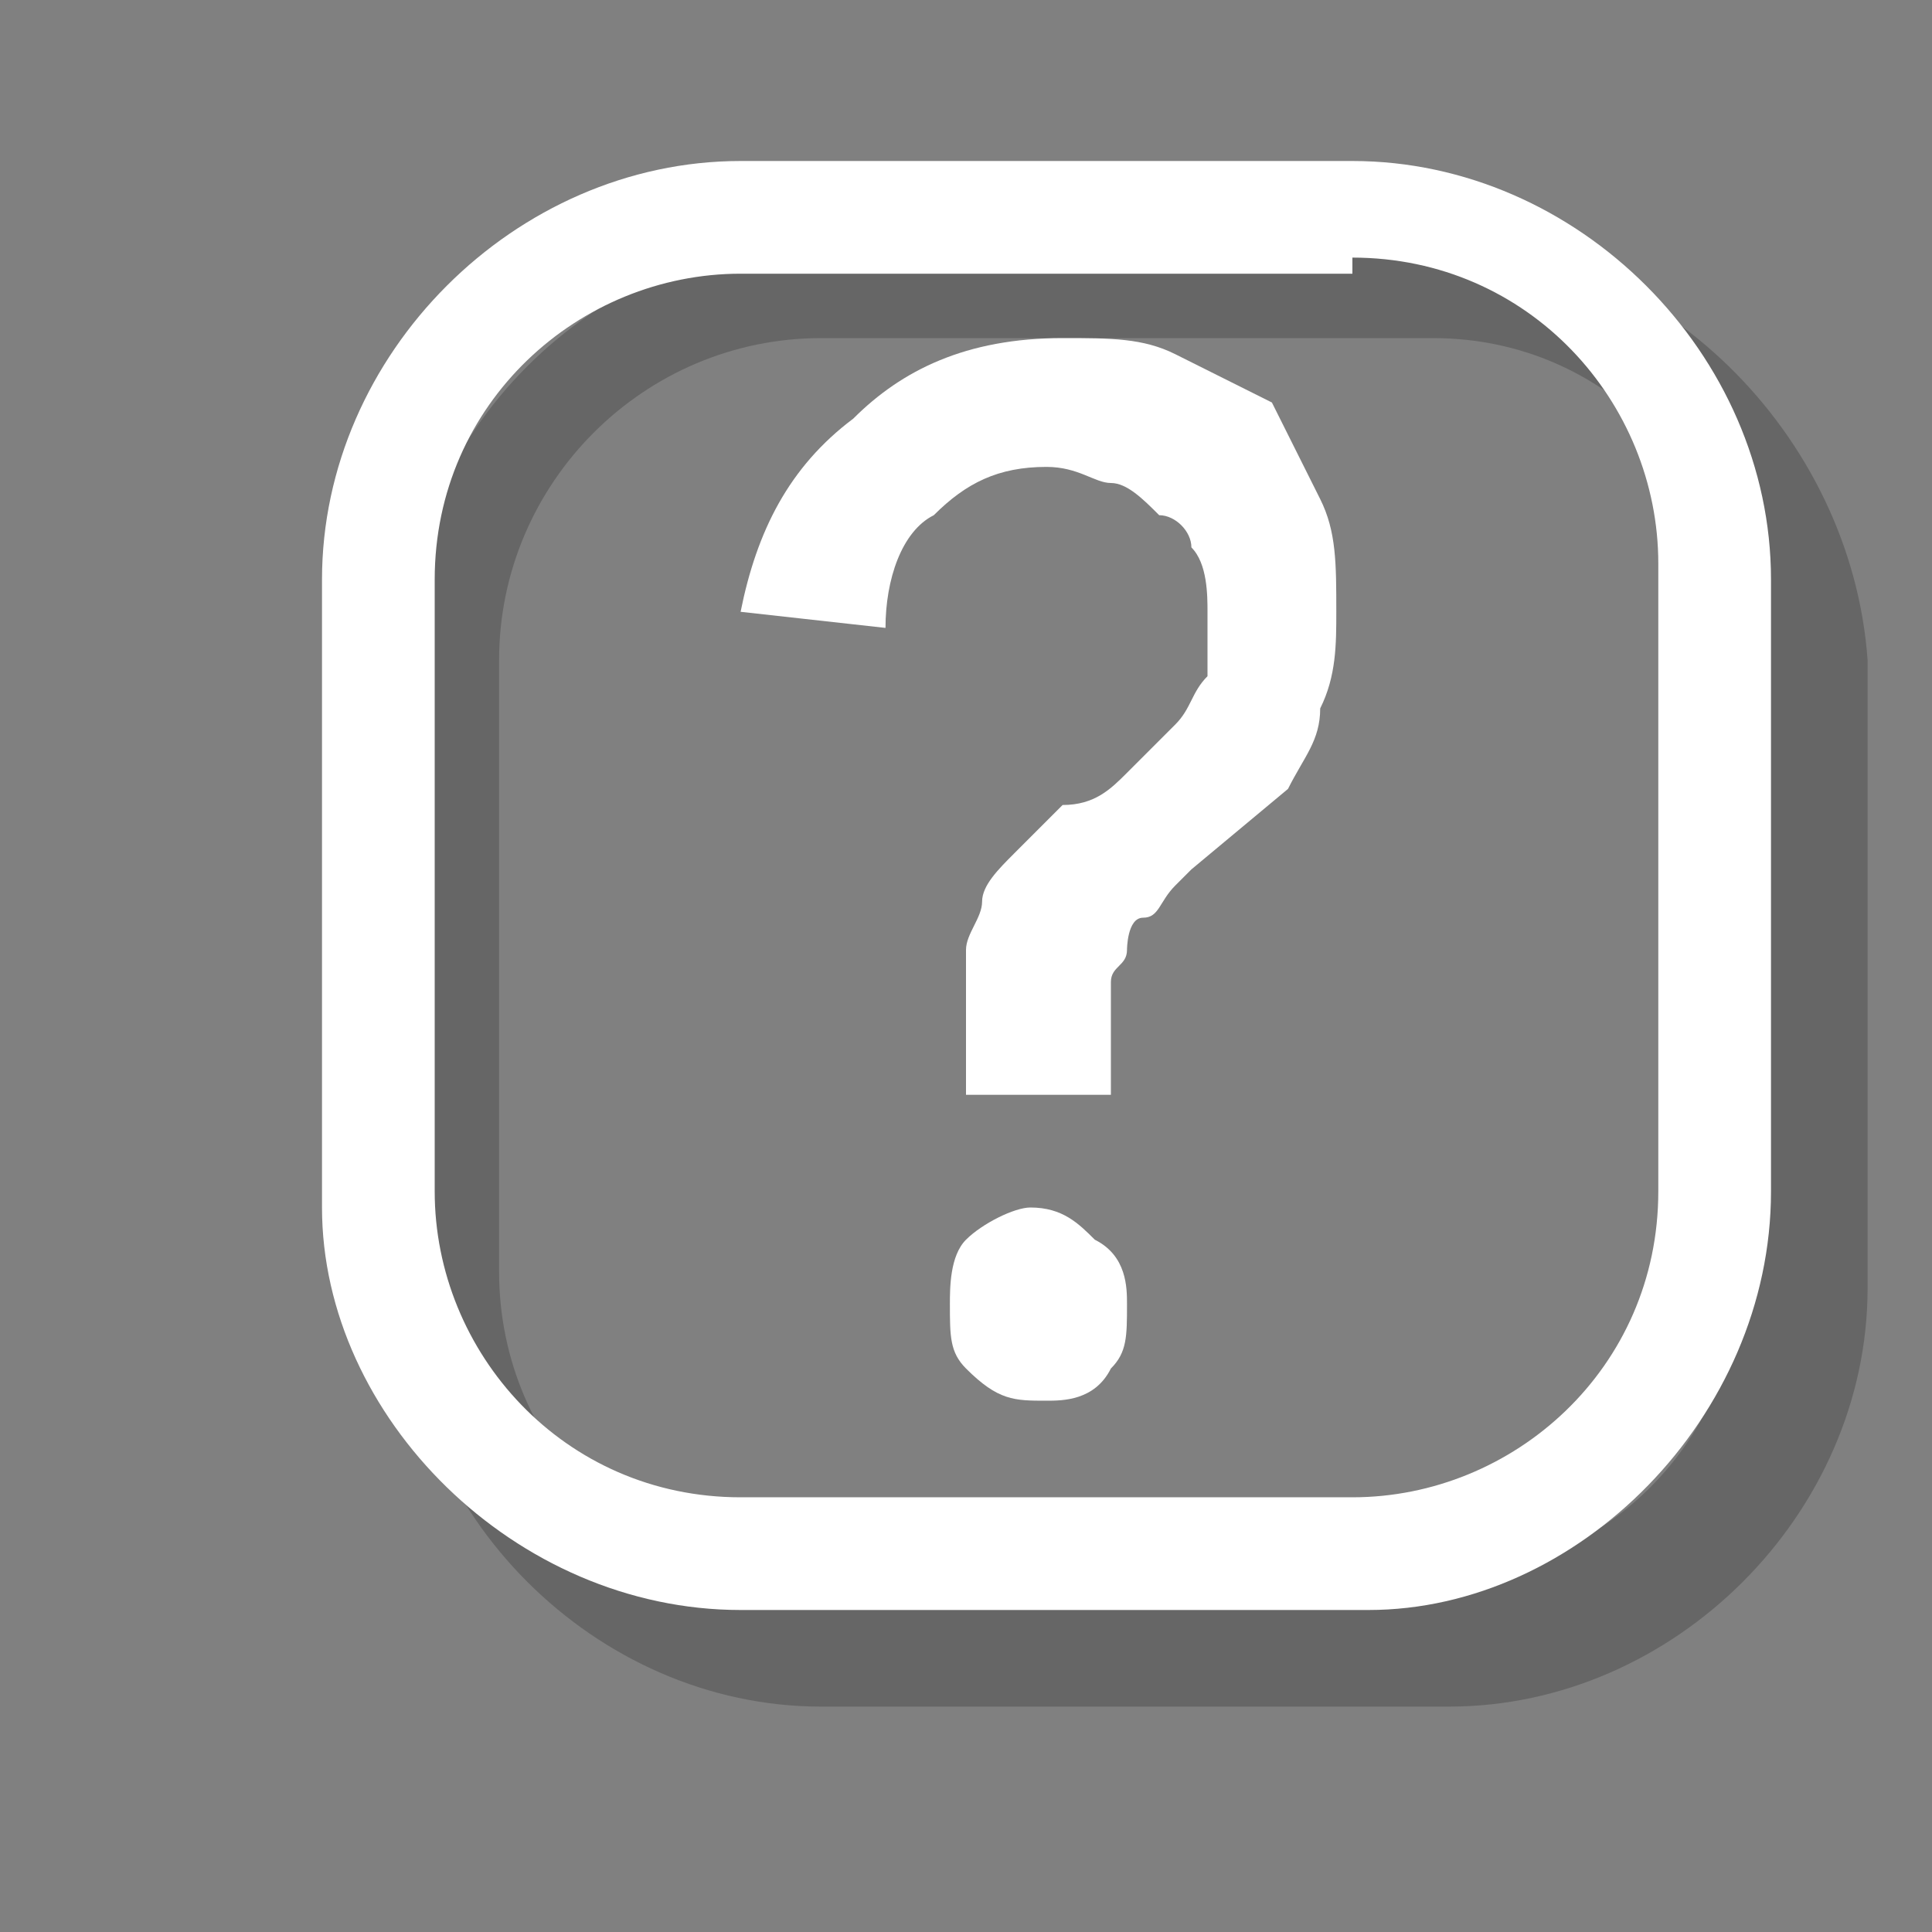 <?xml version="1.0" encoding="utf-8"?>
<!-- Generator: Adobe Illustrator 18.1.1, SVG Export Plug-In . SVG Version: 6.00 Build 0)  -->
<svg version="1.1" xmlns="http://www.w3.org/2000/svg" xmlns:xlink="http://www.w3.org/1999/xlink" x="0px" y="0px"
	 viewBox="0 0 12 12" enable-background="new 0 0 12 12" xml:space="preserve">
<rect x="0" y="0" width="12" height="12" fill="#808080" stroke="none"/>
<g id="shadows">
</g>
<g id="icons">
	<path opacity="0.2" d="M8.9,2.1c1.1,0,1.9,0.9,1.9,1.9v3.9c0,1.1-0.9,1.9-1.9,1.9H5.1C4,9.9,3.1,9,3.1,7.9V4.1C3.1,3,4,2.1,5.1,2.1
		H8.9 M8.9,1.5H5.1c-1.4,0-2.6,1.2-2.6,2.6v3.9c0,1.4,1.2,2.6,2.6,2.6h3.9c1.4,0,2.6-1.2,2.6-2.6V4.1C11.5,2.7,10.3,1.5,8.9,1.5
		L8.9,1.5z"/>
	<g>
		<path fill="#FFFFFF" d="M6,6.9V6.3c0-0.2,0-0.3,0-0.4c0-0.1,0.1-0.2,0.1-0.3c0-0.1,0.1-0.2,0.2-0.3s0.2-0.2,0.3-0.3
			C6.8,5,6.9,4.9,7,4.8c0.1-0.1,0.2-0.2,0.3-0.3c0.1-0.1,0.1-0.2,0.2-0.3C7.5,4.1,7.5,4,7.5,3.8c0-0.1,0-0.3-0.1-0.4
			C7.4,3.3,7.3,3.2,7.2,3.2C7.1,3.1,7,3,6.9,3c-0.1,0-0.2-0.1-0.4-0.1C6.2,2.9,6,3,5.8,3.2C5.6,3.3,5.5,3.6,5.5,3.9L4.6,3.8
			c0.1-0.5,0.3-0.9,0.7-1.2C5.6,2.3,6,2.1,6.6,2.1c0.3,0,0.5,0,0.7,0.1c0.2,0.1,0.4,0.2,0.6,0.3C8,2.7,8.1,2.9,8.2,3.1
			c0.1,0.2,0.1,0.4,0.1,0.7c0,0.2,0,0.4-0.1,0.6C8.2,4.6,8.1,4.7,8,4.9L7.4,5.4L7.3,5.5C7.2,5.6,7.2,5.7,7.1,5.7S7,5.9,7,5.9
			c0,0.1-0.1,0.1-0.1,0.2c0,0.1,0,0.2,0,0.3v0.4H6z M5.9,8.1C5.9,8,5.9,7.8,6,7.7c0.1-0.1,0.3-0.2,0.4-0.2c0.2,0,0.3,0.1,0.4,0.2
			C7,7.8,7,8,7,8.1C7,8.3,7,8.4,6.9,8.5C6.8,8.7,6.6,8.7,6.5,8.7C6.3,8.7,6.2,8.7,6,8.5C5.9,8.4,5.9,8.3,5.9,8.1z"/>
	</g>
	<path fill="#FFFFFF" d="M8.4,1.6c1.1,0,1.9,0.9,1.9,1.9v3.9c0,1.1-0.9,1.9-1.9,1.9H4.6c-1.1,0-1.9-0.9-1.9-1.9V3.6
		c0-1.1,0.9-1.9,1.9-1.9H8.4 M8.4,1H4.6C3.2,1,2,2.2,2,3.6v3.9C2,8.8,3.2,10,4.6,10h3.9C9.8,10,11,8.8,11,7.4V3.6
		C11,2.2,9.8,1,8.4,1L8.4,1z"/>
</g>
<g id="guides" display="none">
</g>
</svg>
